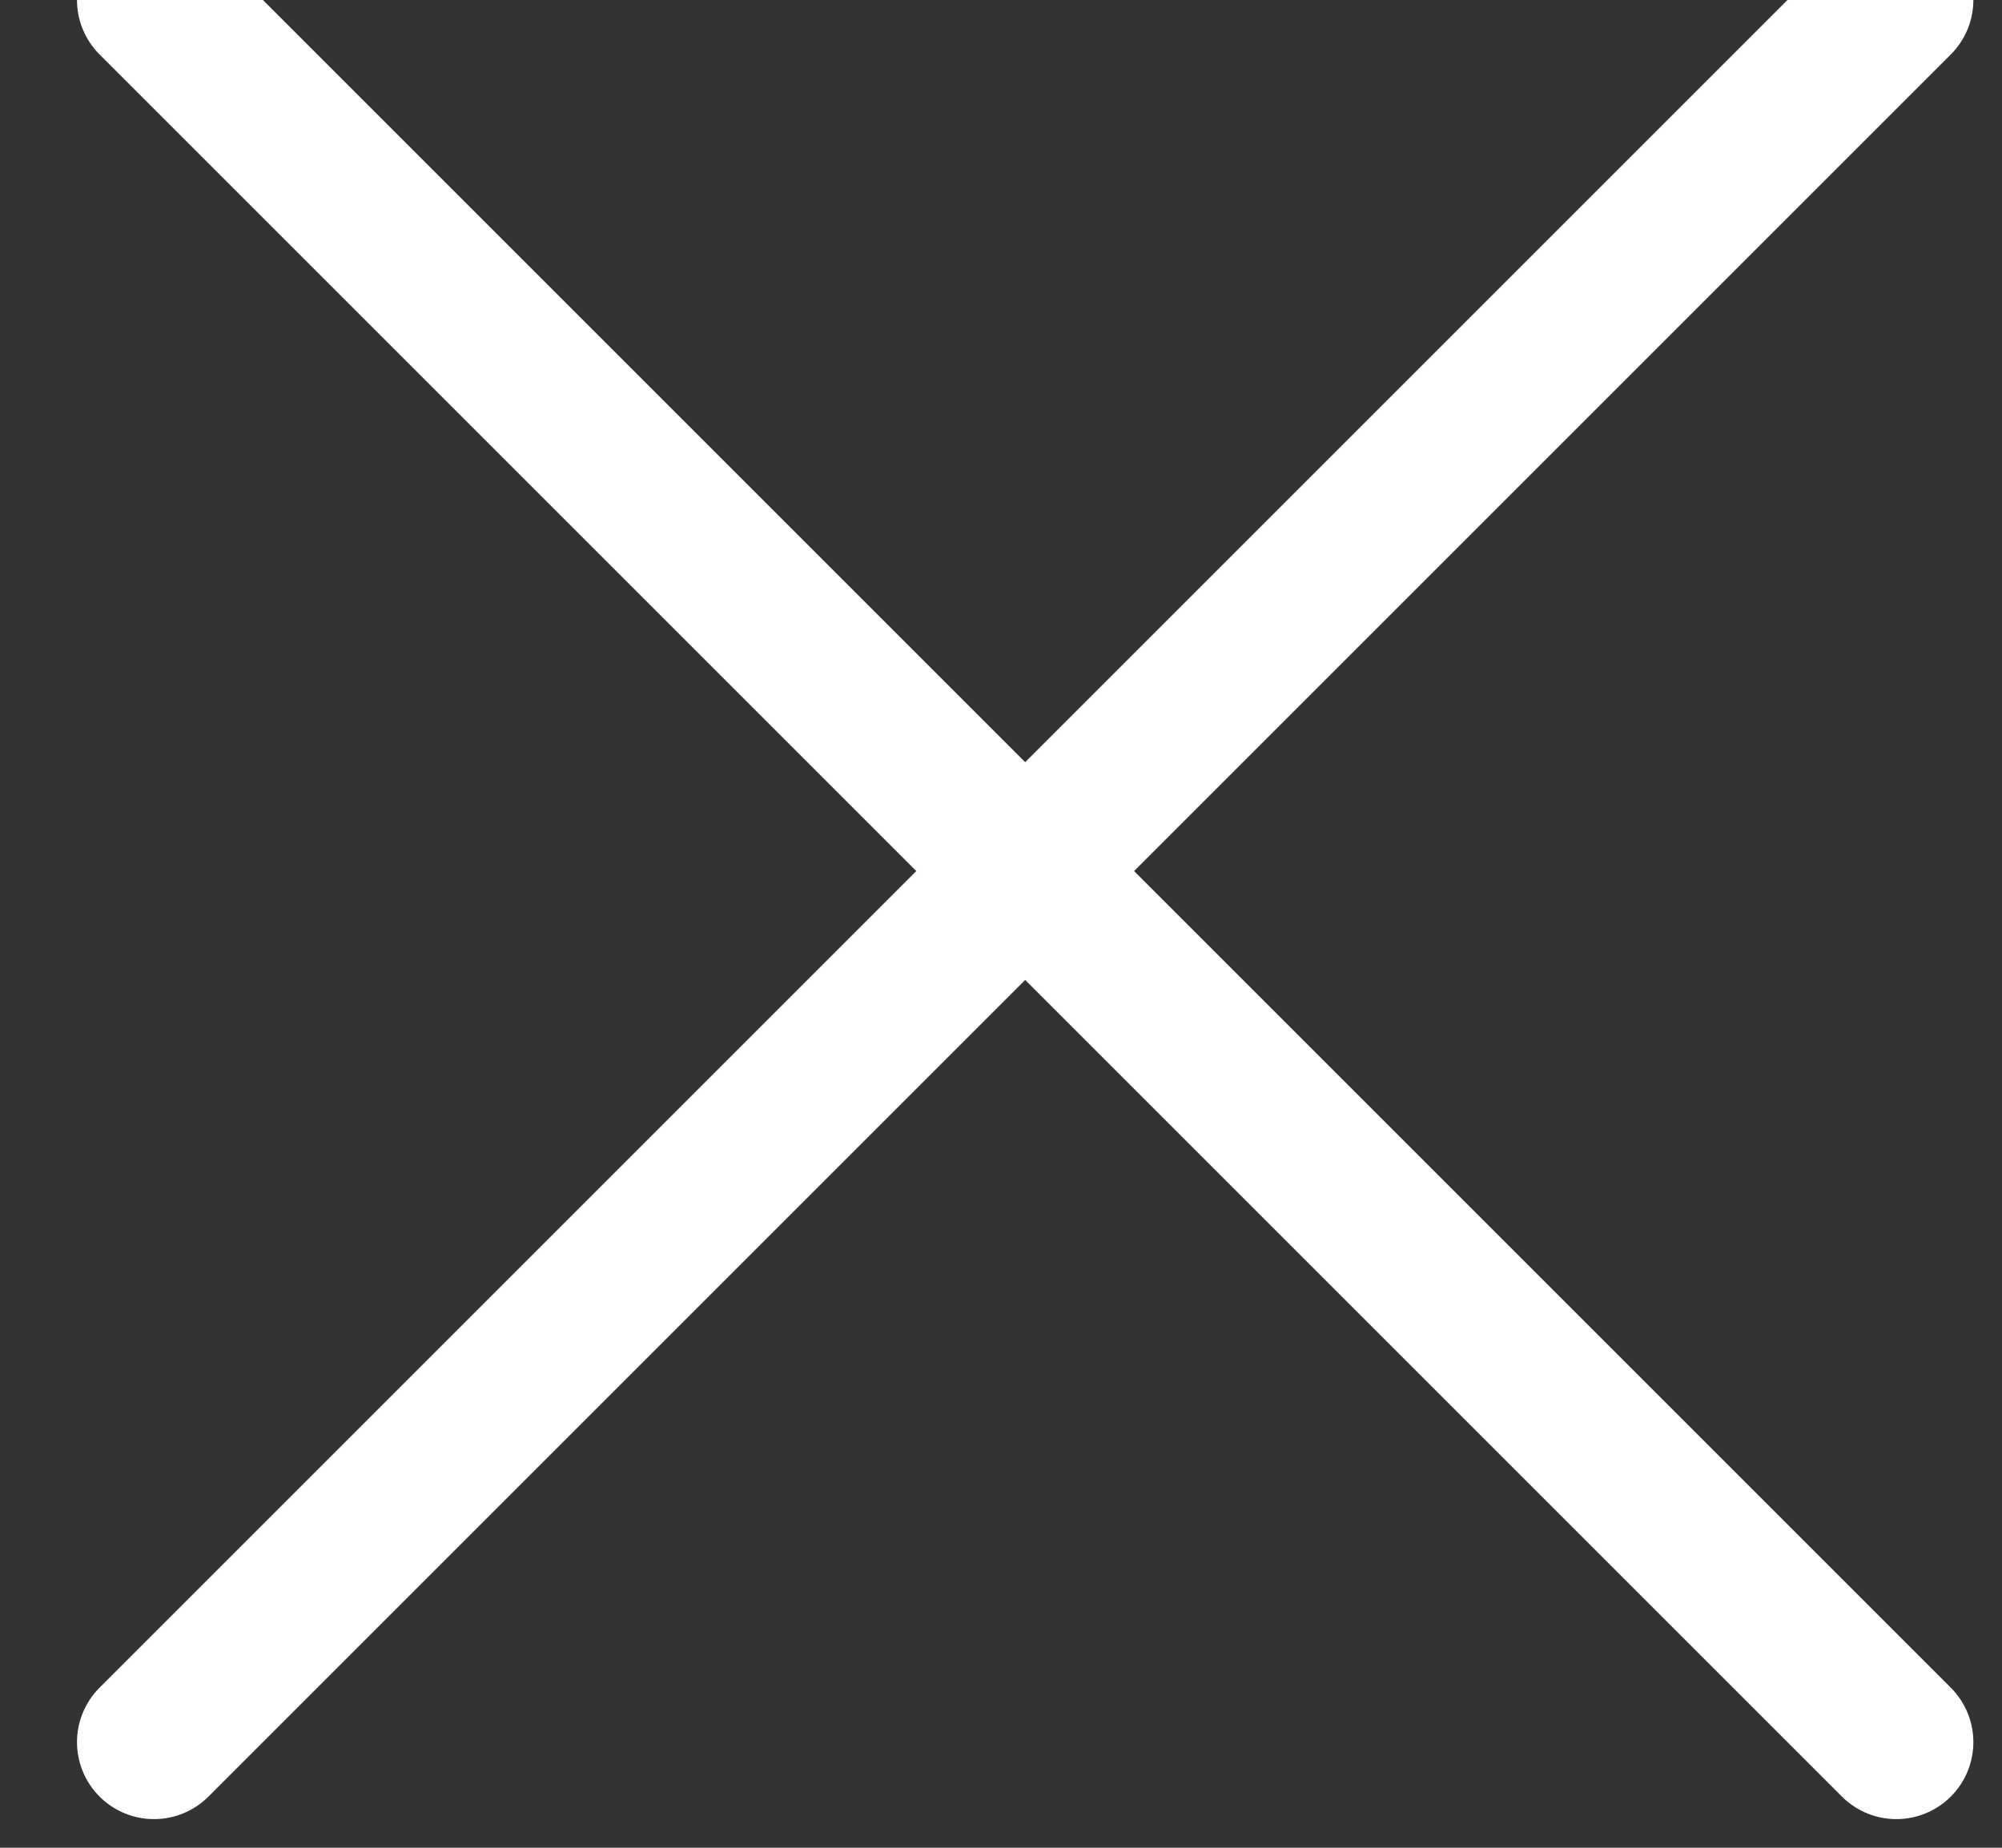 <?xml version="1.0" encoding="UTF-8"?>
<svg width="13px" height="12px" viewBox="0 0 13 12" version="1.1" xmlns="http://www.w3.org/2000/svg" xmlns:xlink="http://www.w3.org/1999/xlink">
    <rect x="0" y="0" width="13" height="12" fill="#333333" stroke="none"/>
    <!-- Generator: Sketch 45.2 (43514) - http://www.bohemiancoding.com/sketch -->
    <title>Group 4</title>
    <desc>Created with Sketch.</desc>
    <defs></defs>
    <g id="Page-1" stroke="none" stroke-width="1" fill="none" fill-rule="evenodd" stroke-linecap="round">
        <g id="Artboard-2" transform="translate(-1537, -1037)" stroke="#FFFFFF">
            <g id="Group-3" transform="translate(1321, 999)">
                <g id="Group-4" transform="translate(217, 38)">
                    <path d="M11.314,0 L0,11.314" id="Line-2"></path>
                    <path d="M0,0 L11.314,11.314" id="Line-2"></path>
                </g>
            </g>
        </g>
    </g>
</svg>